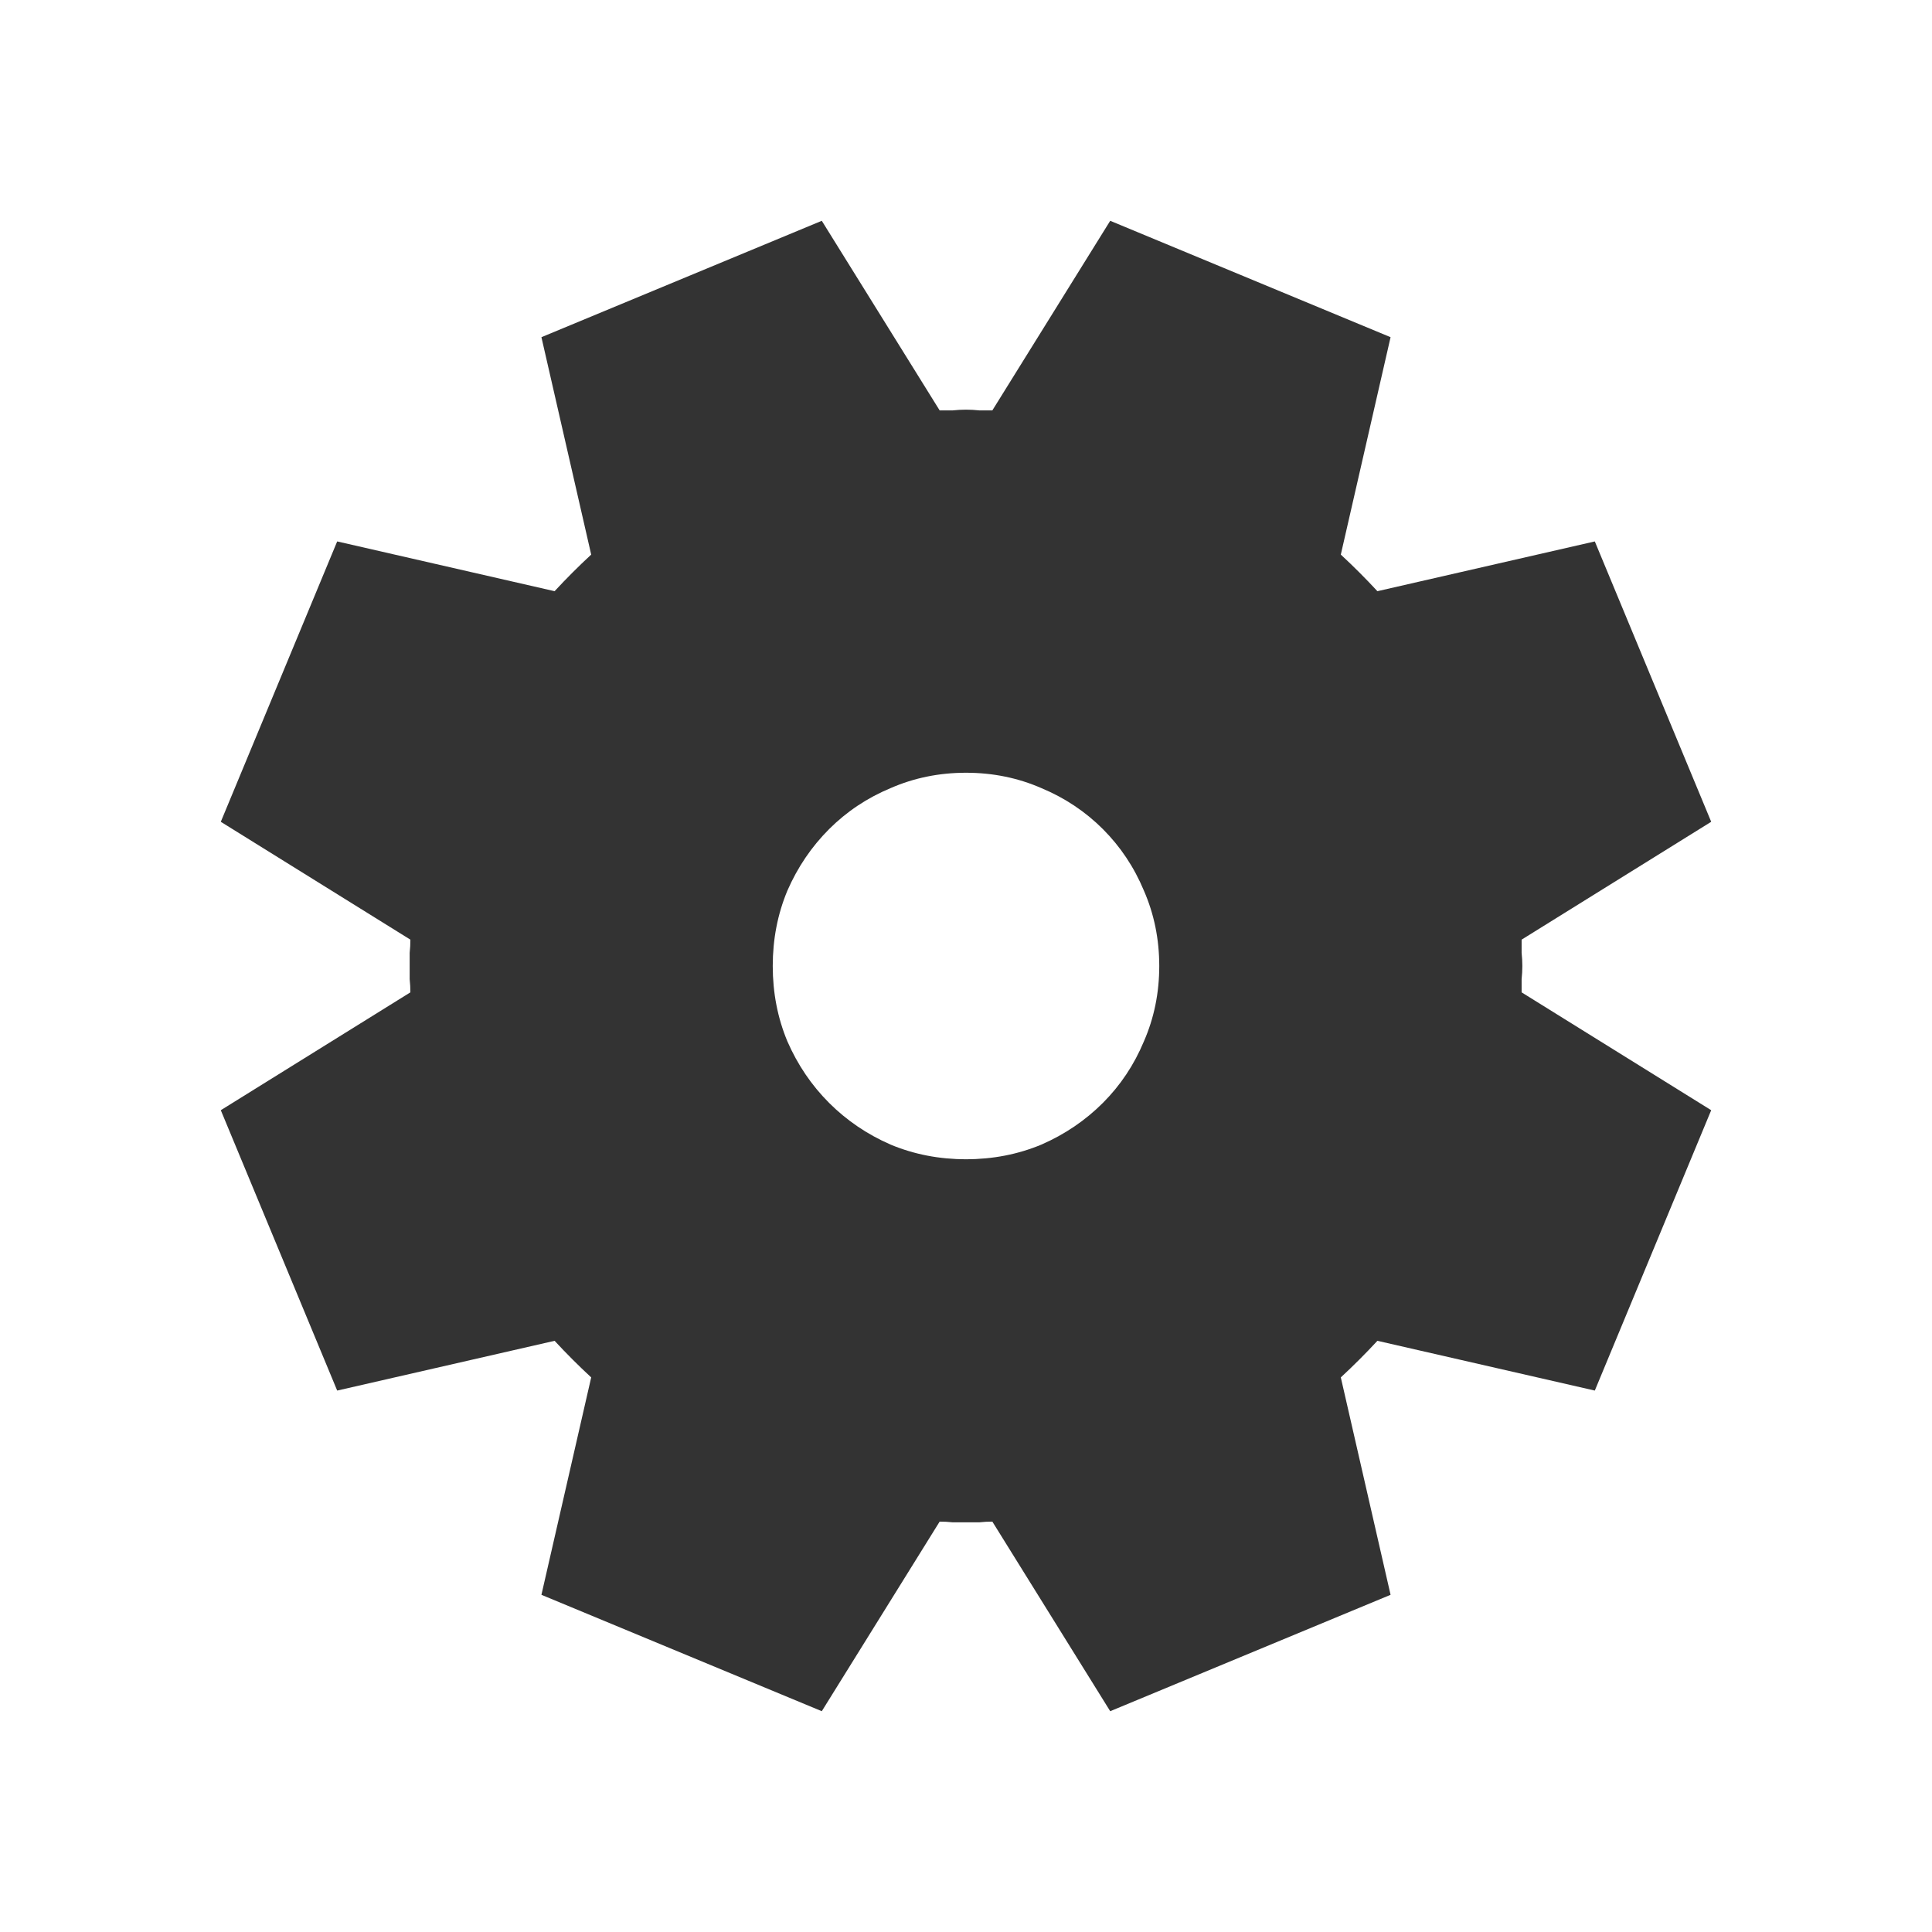 <svg width="70" height="70" viewBox="0 0 70 70" fill="none" xmlns="http://www.w3.org/2000/svg">
<path d="M55.131 34.045C55.131 34.204 55.131 34.364 55.131 34.523C55.148 34.682 55.157 34.841 55.157 35C55.157 35.159 55.148 35.318 55.131 35.477C55.131 35.636 55.131 35.796 55.131 35.955L62 40.225L57.783 50.383L49.906 48.58C49.481 49.039 49.039 49.481 48.58 49.906L50.383 57.783L40.225 62L35.955 55.131C35.796 55.131 35.636 55.139 35.477 55.157C35.318 55.157 35.159 55.157 35 55.157C34.841 55.157 34.682 55.157 34.523 55.157C34.364 55.139 34.204 55.131 34.045 55.131L29.775 62L19.617 57.783L21.42 49.906C20.961 49.481 20.519 49.039 20.094 48.58L12.217 50.383L8 40.225L14.869 35.955C14.869 35.796 14.861 35.636 14.843 35.477C14.843 35.318 14.843 35.159 14.843 35C14.843 34.841 14.843 34.682 14.843 34.523C14.861 34.364 14.869 34.204 14.869 34.045L8 29.775L12.217 19.617L20.094 21.42C20.519 20.961 20.961 20.519 21.42 20.094L19.617 12.217L29.775 8L34.045 14.869C34.204 14.869 34.364 14.869 34.523 14.869C34.682 14.852 34.841 14.843 35 14.843C35.159 14.843 35.318 14.852 35.477 14.869C35.636 14.869 35.796 14.869 35.955 14.869L40.225 8L50.383 12.217L48.58 20.094C49.039 20.519 49.481 20.961 49.906 21.42L57.783 19.617L62 29.775L55.131 34.045ZM35 42.002C35.972 42.002 36.883 41.825 37.732 41.471C38.581 41.1 39.323 40.596 39.96 39.96C40.596 39.323 41.091 38.581 41.445 37.732C41.816 36.883 42.002 35.972 42.002 35C42.002 34.028 41.816 33.117 41.445 32.268C41.091 31.419 40.596 30.677 39.96 30.04C39.323 29.404 38.581 28.909 37.732 28.555C36.883 28.184 35.972 27.998 35 27.998C34.028 27.998 33.117 28.184 32.268 28.555C31.419 28.909 30.677 29.404 30.04 30.04C29.404 30.677 28.9 31.419 28.529 32.268C28.175 33.117 27.998 34.028 27.998 35C27.998 35.972 28.175 36.883 28.529 37.732C28.9 38.581 29.404 39.323 30.04 39.96C30.677 40.596 31.419 41.1 32.268 41.471C33.117 41.825 34.028 42.002 35 42.002Z" fill="#333333"/>
</svg>

